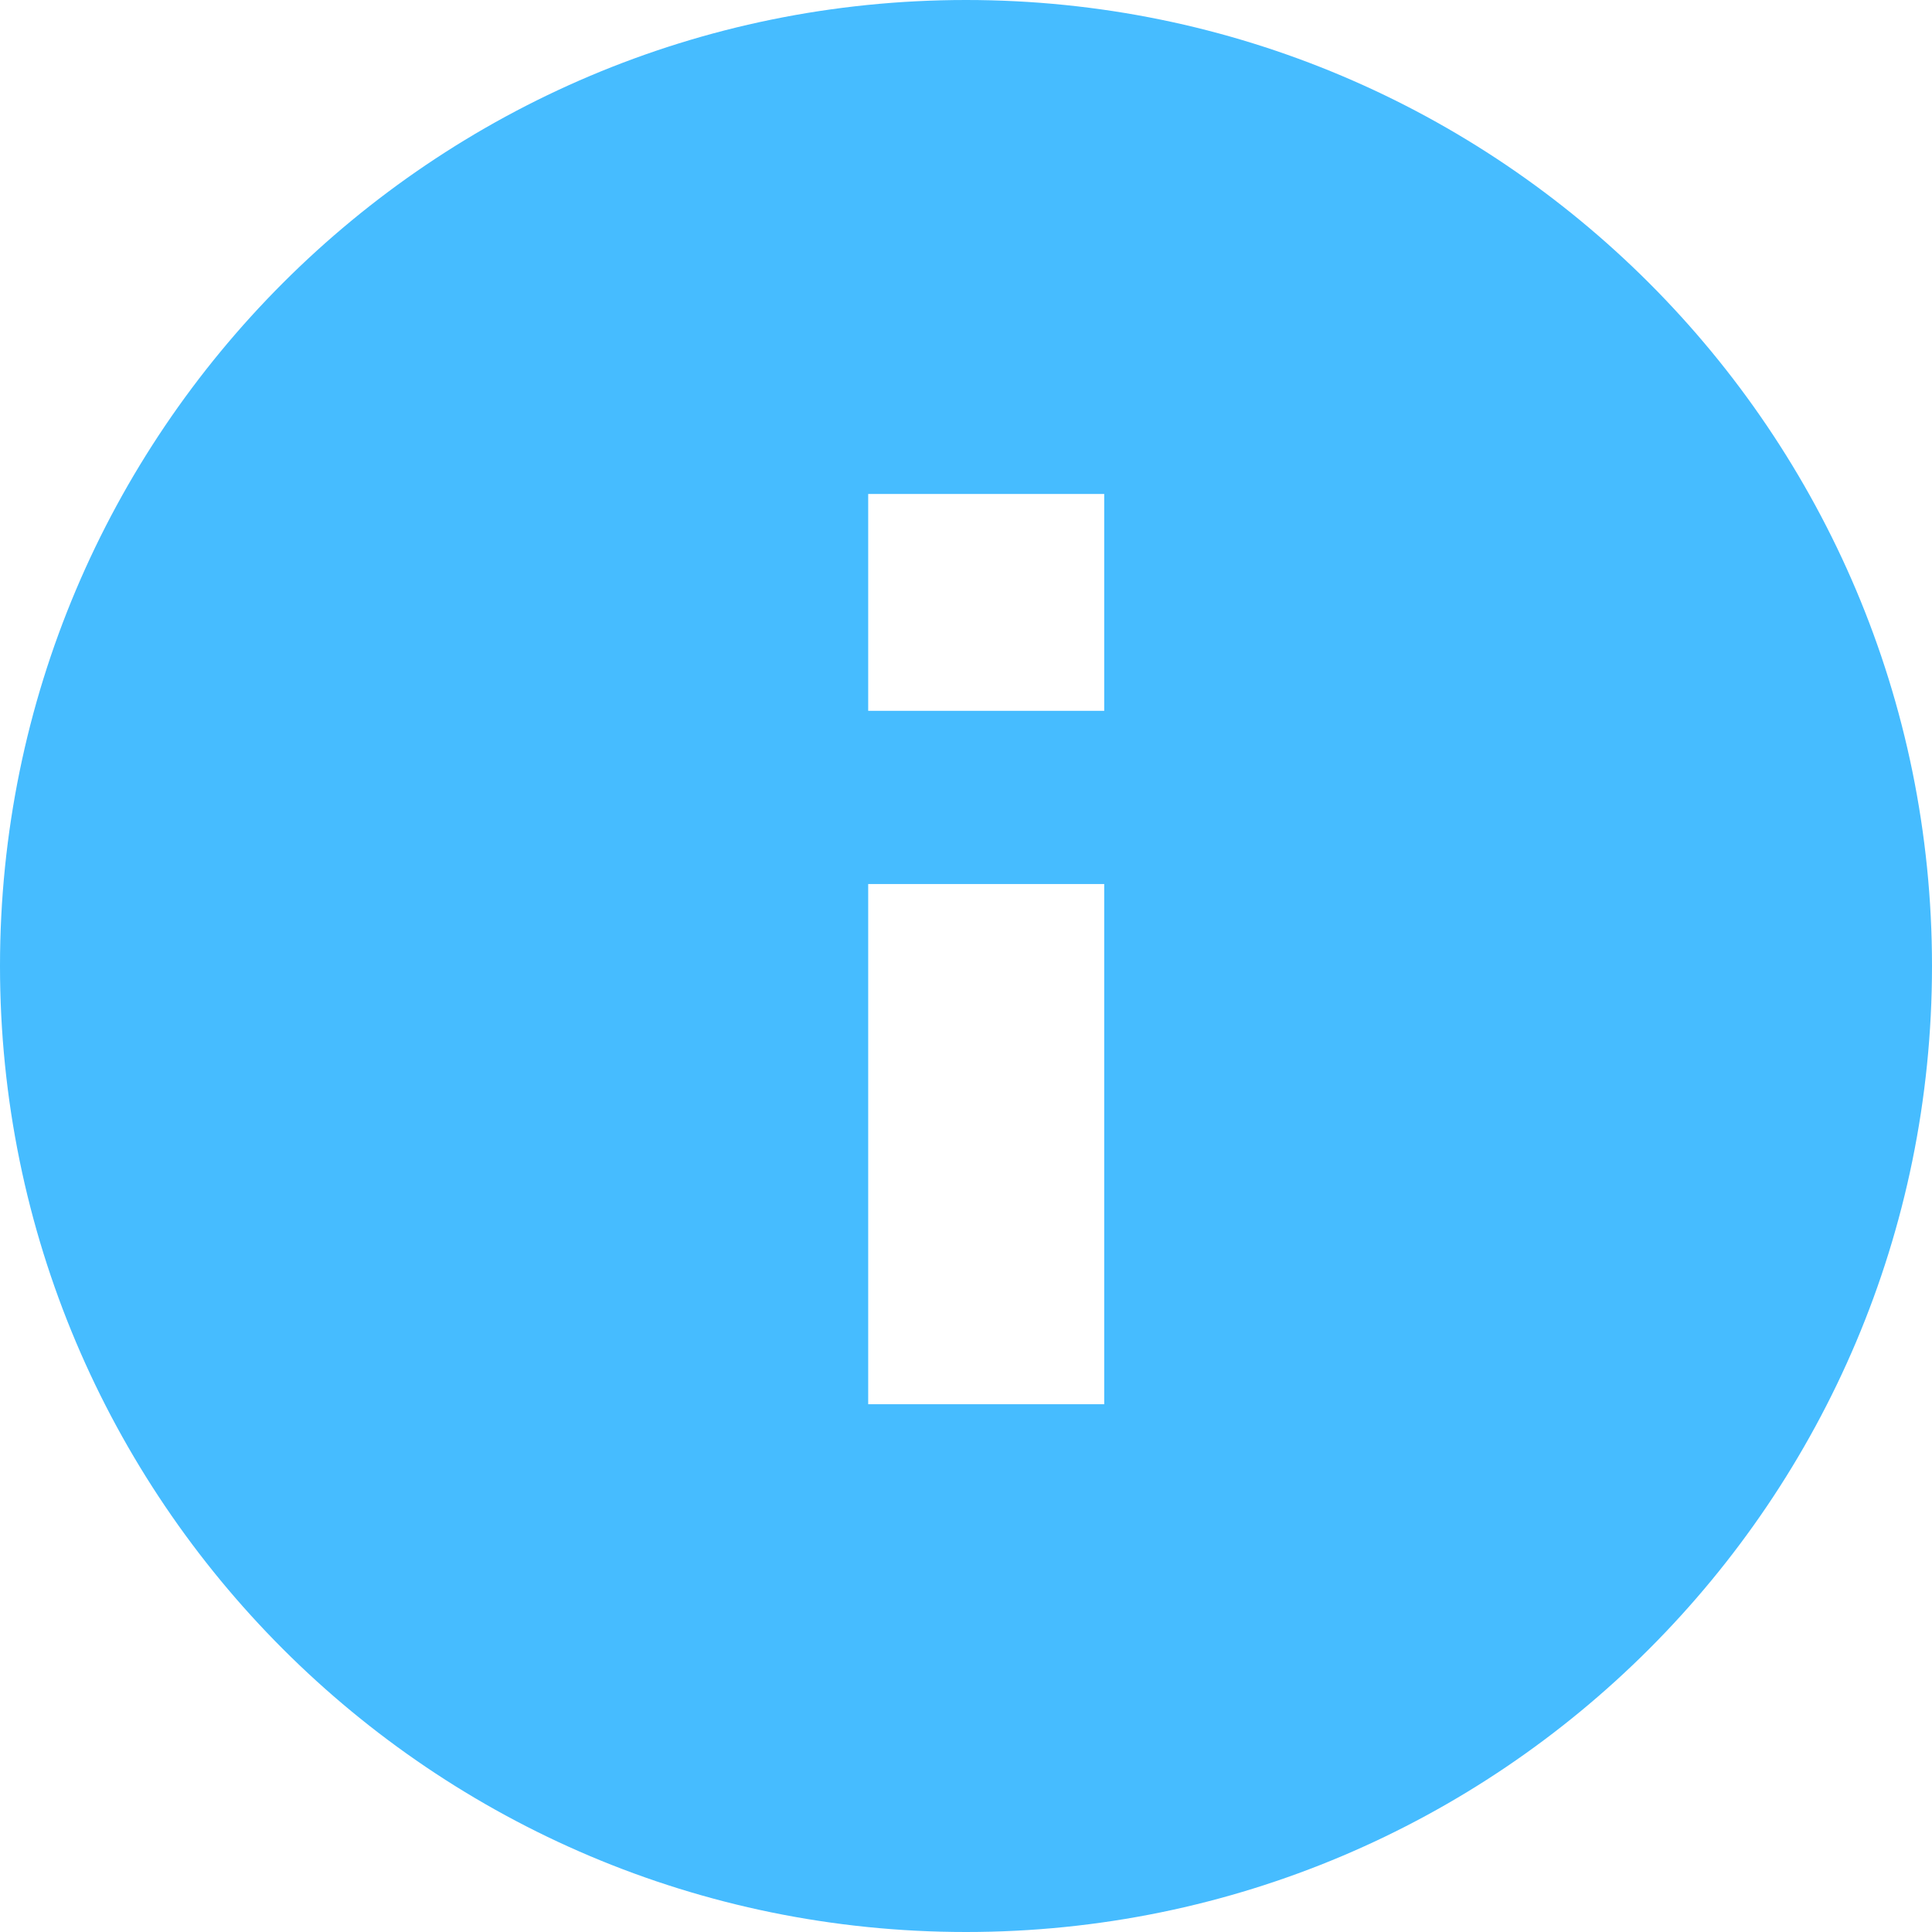 <svg xmlns="http://www.w3.org/2000/svg" viewBox="0 0 24 24" fill="none"><path fill-rule="evenodd" clip-rule="evenodd" d="M24 12c0 6.627-5.373 12-12 12S0 18.627 0 12 5.373 0 12 0s12 5.373 12 12Zm-10.283-1.018h-2.932v6.462h2.932v-6.461Zm0-2.153V6.136h-2.932V8.83h2.932Z" fill="#46BCFF"/></svg>